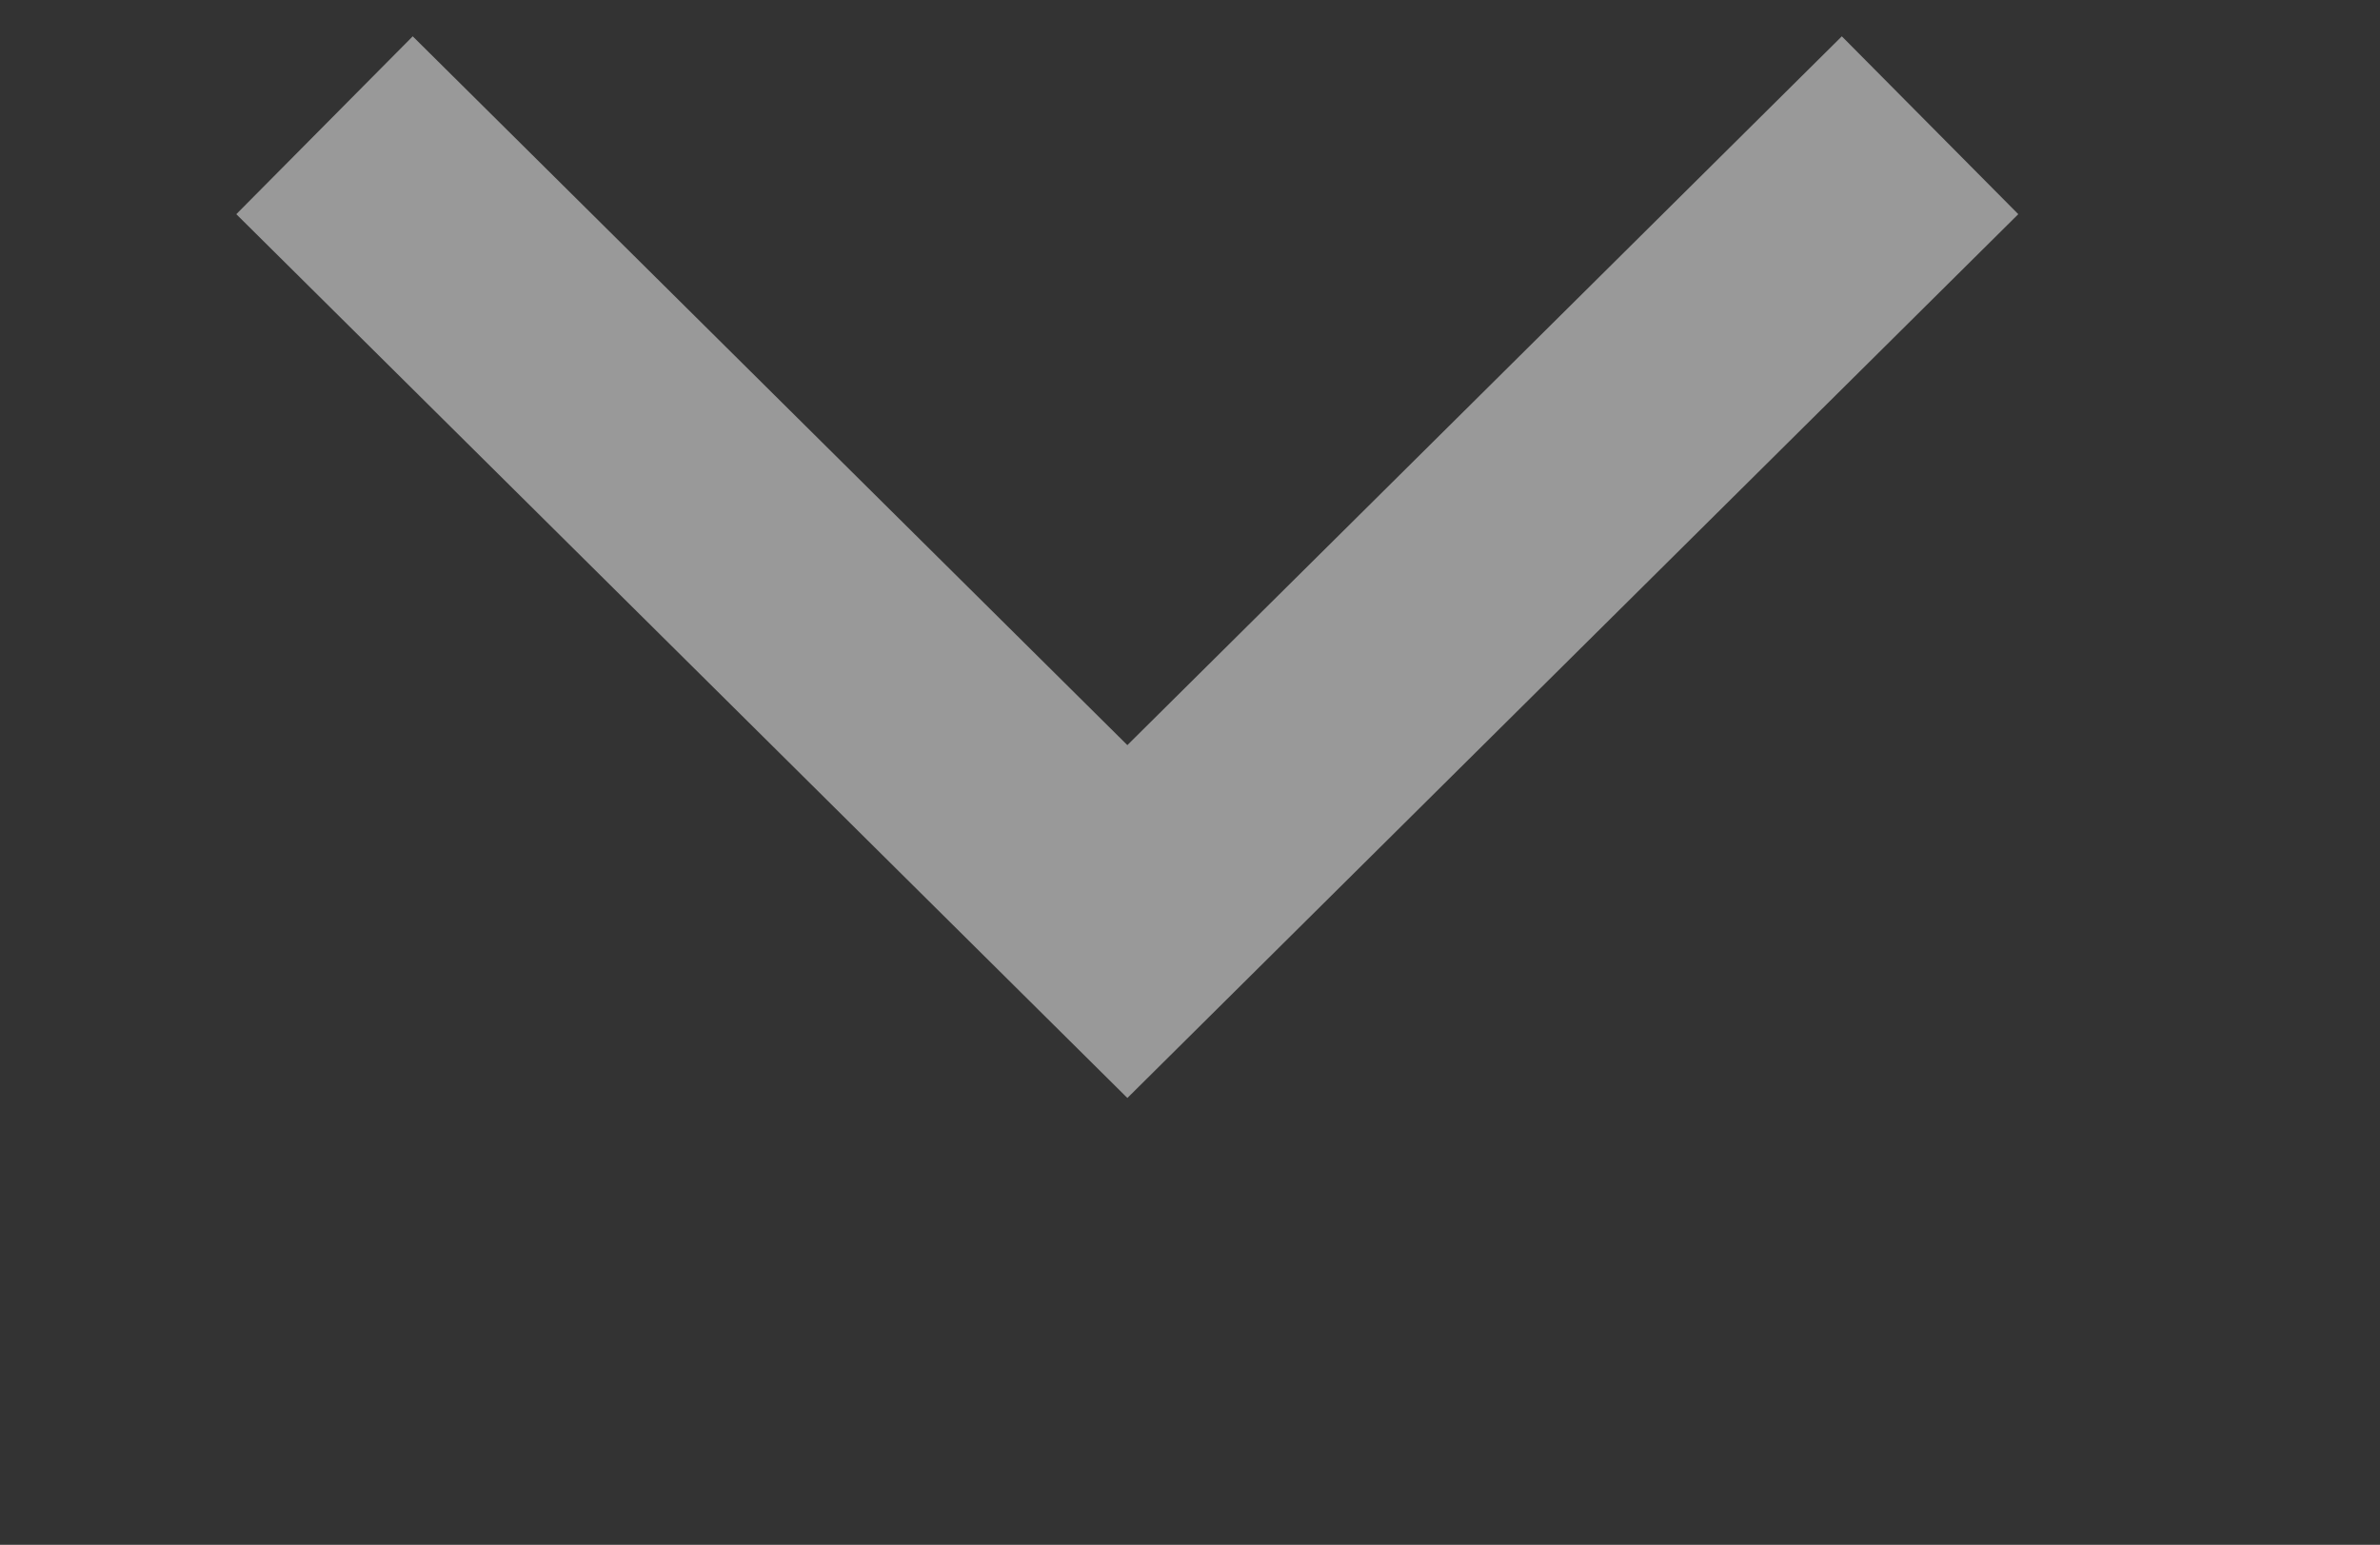 <svg 
 xmlns="http://www.w3.org/2000/svg"
 xmlns:xlink="http://www.w3.org/1999/xlink"
 width="14.25px" height="9.25px">
<rect width="100%" height="100%" fill="#333333" stroke="none"/>
<path fill-rule="evenodd"  stroke="rgb(255, 255, 255)" stroke-width="1.5px" stroke-linecap="butt" stroke-linejoin="miter" opacity="0.502" fill="none"
 d="M1.943,0.750 L6.750,5.518 L11.556,0.750 "/>
</svg>